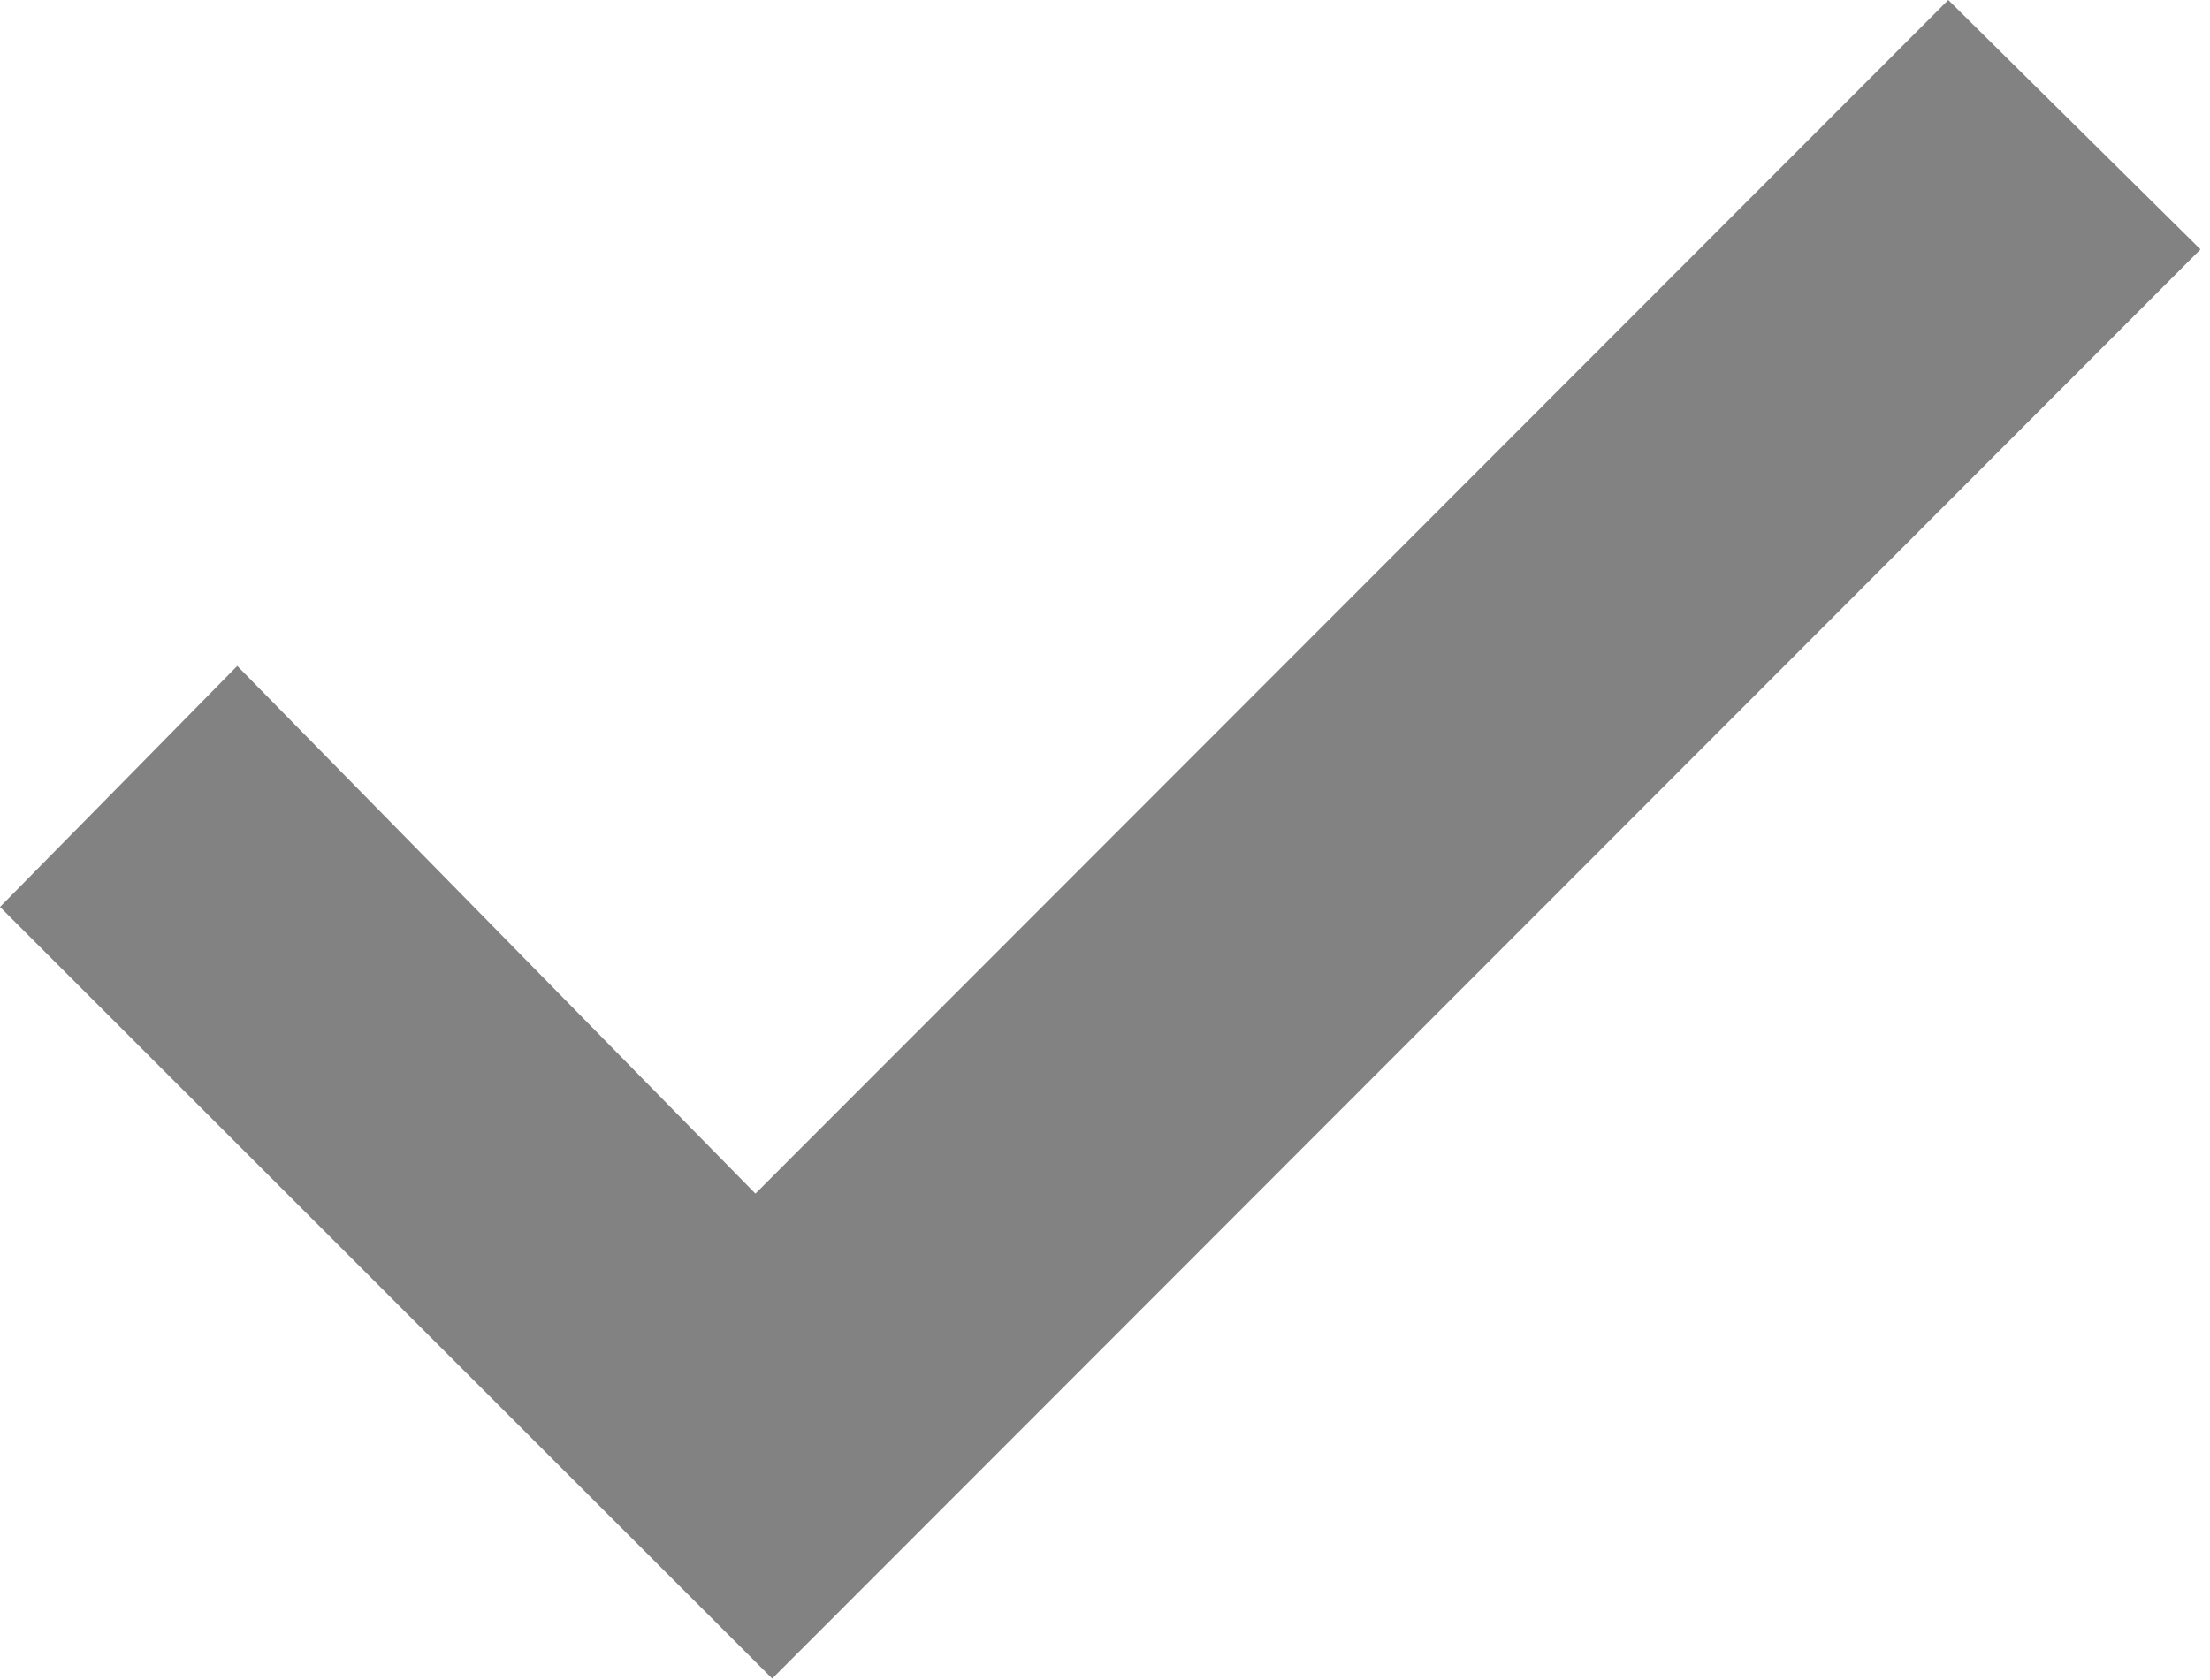 <svg width="121" height="92" viewBox="0 0 121 92" fill="none" xmlns="http://www.w3.org/2000/svg">
<path d="M0 49.67C4.16 45.45 8.54 41 12.99 36.47C22.43 46.08 31.93 55.76 41.36 65.37C63.64 43.07 85.3 21.4 106.67 0C111.68 4.96 116.19 9.42 120.48 13.66C94.6 39.56 68.36 65.84 42.28 91.93C28.23 77.89 14.04 63.7 0 49.67Z" fill="#828282"/>
</svg>
